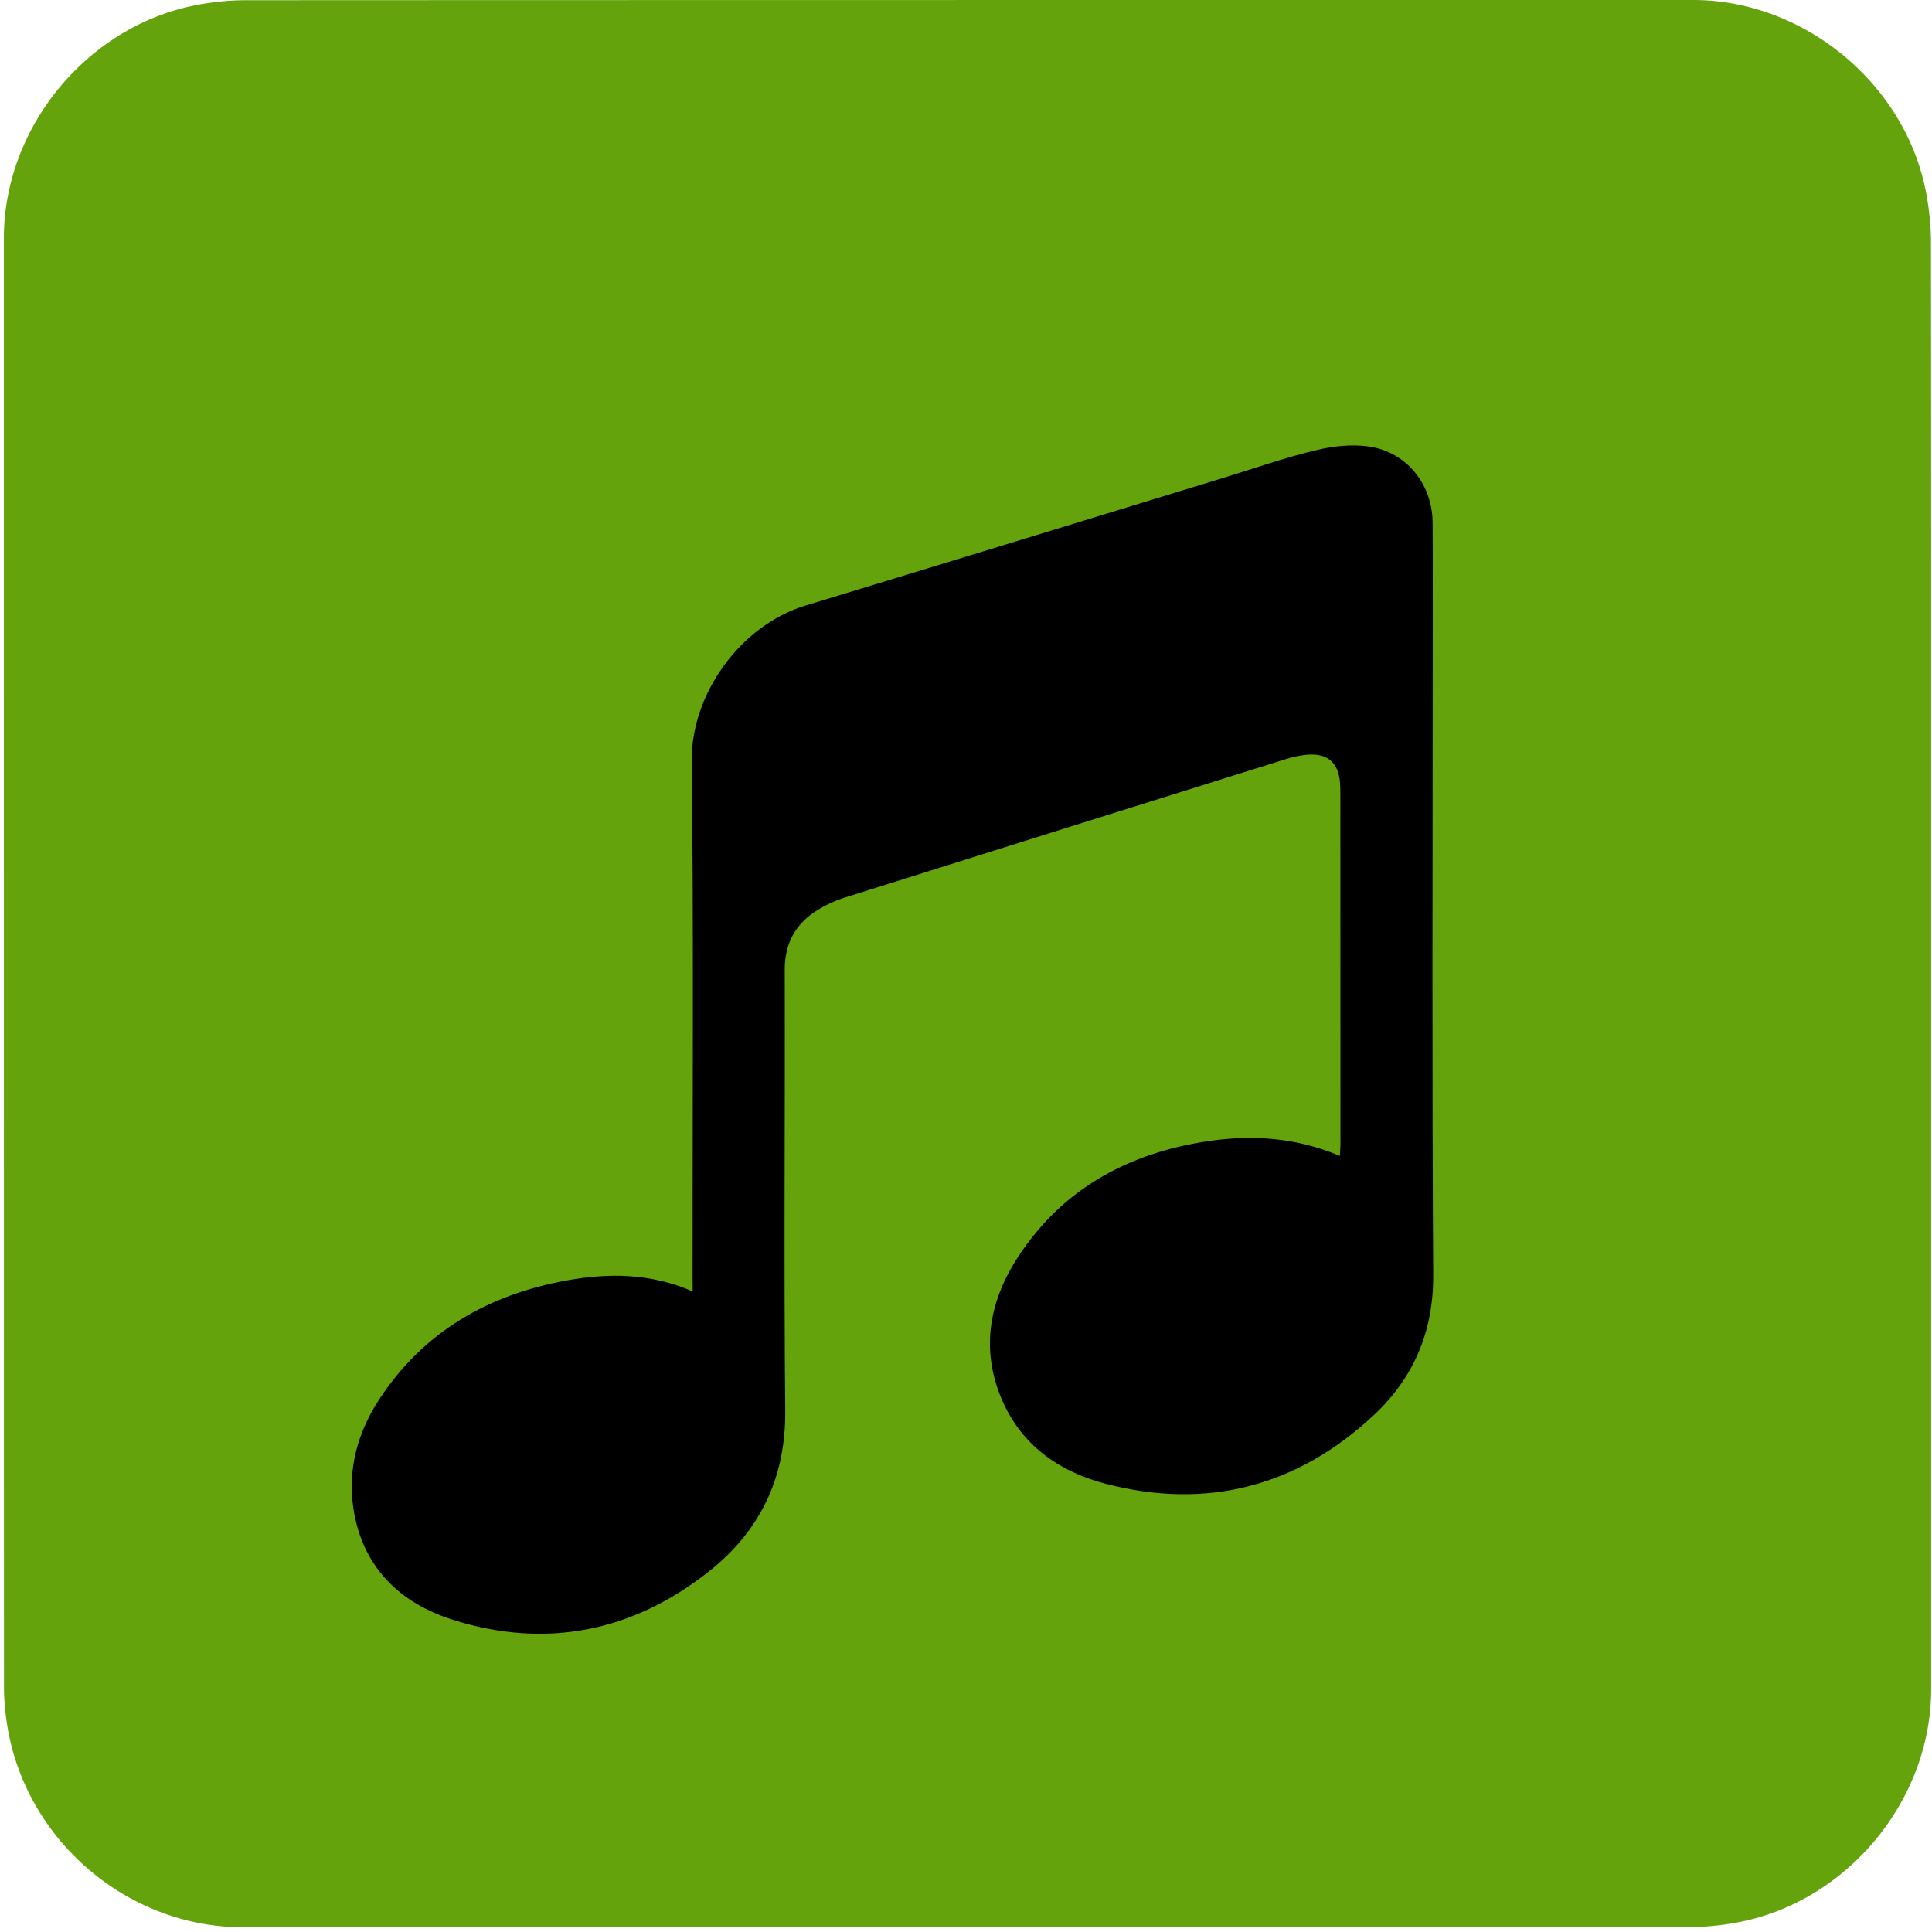 <svg xmlns="http://www.w3.org/2000/svg" id="music" viewBox="0 0 769 769" width="500" height="500" shape-rendering="geometricPrecision" text-rendering="geometricPrecision" version="1.1">
  <style id="music_sheet">
    @keyframes music_scale_animation__to{0%{transform:translate(384.5px,381.687px)}53.333%{transform:translate(384.5px,381.687px)}80%,to{transform:translate(-391.45px,381.687px)}}@keyframes music_scale_group_c_o{0%,80%,to{opacity:0}3.333%,53.333%{opacity:1}}@keyframes music_note1_animation__to{0%,3.333%{transform:translate(1184.186px,170.944px)}53.333%,to{transform:translate(-375.814px,170.944px)}}@keyframes music_note2_animation__to{0%,3.333%{transform:translate(1484.186px,240.944px)}53.333%,to{transform:translate(-85.814px,240.944px)}}@keyframes music_note3_animation__to{0%,3.333%{transform:translate(355.237px,413.795px)}53.333%,to{transform:translate(-1204.763px,413.795px)}}@keyframes music_note4_animation__to{0%,3.333%{transform:translate(1915.237px,413.796px)}53.333%,to{transform:translate(355.237px,413.796px)}}@keyframes music_note5_animation__to{0%,3.333%{transform:translate(927.668px,294.367px)}53.333%,to{transform:translate(-632.332px,294.367px)}}#music{pointer-events:all}#music *{animation-play-state:paused!important}#music:hover *{animation-play-state:running!important}#music_scale_animation{animation:music_scale_animation__to 15000ms linear infinite normal forwards}#music_scale_group{animation:music_scale_group_c_o 15000ms linear infinite normal forwards}#music_note1_animation{animation:music_note1_animation__to 15000ms linear infinite normal forwards}#music_note2_animation{animation:music_note2_animation__to 15000ms linear infinite normal forwards}#music_note3_animation{animation:music_note3_animation__to 15000ms linear infinite normal forwards}#music_note4_animation{animation:music_note4_animation__to 15000ms linear infinite normal forwards}#music_note5_animation{animation:music_note5_animation__to 15000ms linear infinite normal forwards}
  </style>
  <path id="background" d="M392.49 676.01v72.19c0 11.03-8.32 21.11-19.18 23.18-1.61.31-3.27.48-4.9.48-47.97.03-95.93.02-143.9.02-11.76 0-22.02-9.02-23.56-20.72a23.27 23.27 0 01-.23-3.12c-.01-48.09-.01-96.18-.01-144.26 0-11.03 8.32-21.12 19.18-23.18 1.61-.31 3.27-.48 4.9-.48 48.01-.02 96.02-.02 144.02-.02 11.03 0 21.13 8.33 23.18 19.18.3 1.61.48 3.27.48 4.9.03 23.94.02 47.89.02 71.83z" transform="matrix(4 0 0 4 -801.294 -2320.4)" fill="#65A30D" stroke="none" stroke-width="1"/>
  <g id="music_scale_animation" transform="translate(384.5 381.687)">
    <g id="music_scale_group" transform="matrix(4 0 0 4 -1183.966 -2696.457)" opacity="0" fill="#FFF" fill-rule="evenodd" stroke="#FFF" stroke-width=".133">
      <rect id="music_scale_line1" width="192.997" height="3.834" rx="0" ry="1.208" transform="translate(200.132 740.555)"/>
      <rect id="music_scale_line2" width="192.997" height="3.834" rx="0" ry="1.208" transform="translate(198.854 705.727)"/>
      <rect id="music_scale_line3" width="192.997" height="3.834" rx="0" ry="1.208" transform="translate(199.493 672.176)"/>
      <rect id="music_scale_line4" width="192.997" height="3.834" rx="0" ry="1.208" transform="translate(199.707 603.839)"/>
      <rect id="music_scale_line5" width="192.997" height="3.834" rx="0" ry="1.208" transform="translate(199.388 637.07)"/>
    </g>
  </g>
  <g id="music_note1_animation" transform="translate(1184.186 170.944)">
    <g id="music_note1_group" transform="matrix(4 0 0 4 -1945.3 -2929.162)" stroke="none">
      <path id="music_note1_outline" d="M486.656 714.87c-7.75 1.41-14.16 5.05-18.58 11.74-2.17 3.29-3.22 6.94-2.64 10.88.87 5.86 4.58 9.48 9.98 11.17 9.17 2.87 17.71 1.18 25.25-4.71 5.17-4.03 9.408-11.267 4.6-22.136-8.961-7.673-14.42-7.703-18.61-6.943z" fill="#000" stroke-width="1"/>
      <path id="music_note1_filling" d="M486.257 718.956c-5.752 1.105-10.51 3.958-13.79 9.202-1.61 2.579-2.39 5.44-1.959 8.528.646 4.593 3.4 7.43 7.407 8.755 6.806 2.25 13.144.925 18.74-3.692 3.837-3.158 8.168-8.831 4.6-17.35-6.652-6.015-11.888-6.039-14.998-5.443z" fill="#65A30D" stroke-width=".763"/>
    </g>
  </g>
  <g id="music_note2_animation" transform="translate(1484.186 240.944)">
    <path id="music_note2" d="M359.798 588.724c-7.75 1.41-14.16 5.05-18.58 11.74-2.17 3.29-3.22 6.94-2.64 10.88.87 5.86 4.58 9.48 9.98 11.17 9.17 2.87 17.71 1.18 25.25-4.71 5.17-4.03 9.408-11.268 4.6-22.137-8.962-7.673-14.42-7.703-18.61-6.943z" transform="matrix(4 0 0 4 -1437.868 -2424.575)" fill="#000" stroke="none" stroke-width="1"/>
  </g>
  <g id="music_note3_animation" transform="translate(355.237 413.795)">
    <path id="music_note3" d="M243.024 708.27c-4.18-1.82-8.36-1.85-12.55-1.09-7.75 1.41-14.16 5.05-18.58 11.74-2.17 3.29-3.22 6.94-2.64 10.88.87 5.86 4.58 9.48 9.98 11.17 9.17 2.87 17.71 1.18 25.25-4.71 5.17-4.03 7.81-9.35 7.75-16.1-.14-14.62-.01-29.24-.05-43.85-.01-2.75 1.13-4.73 3.43-6.09.78-.46 1.62-.85 2.48-1.12 14.65-4.62 29.3-9.21 43.96-13.8.71-.22 1.47-.39 2.21-.44 1.93-.14 2.99.79 3.17 2.72.03.35.04.71.04 1.07.01 11.64.01 23.28.01 34.92 0 .37-.04.75-.06 1.22-4.34-1.84-8.71-2.13-13.14-1.47-7.91 1.19-14.47 4.73-18.91 11.56-2.76 4.25-3.67 8.89-1.75 13.75 1.89 4.77 5.7 7.53 10.48 8.78 10.08 2.62 19.06.29 26.67-6.8 4-3.73 5.98-8.36 5.94-14.01-.13-20.54-.05-41.07-.05-61.61 0-4.41.02-8.82-.01-13.23-.03-3.79-2.55-6.99-6.3-7.56-1.74-.26-3.65-.04-5.38.38-3.08.74-6.08 1.8-9.12 2.73-13.86 4.24-27.71 8.49-41.57 12.7-6.63 2.01-11.42 8.95-11.35 15.41.19 17.16.07 34.32.08 51.48.01.37.01.77.01 1.37z" transform="matrix(4 0 0 4 -1051.622 -2732.85)" fill="#000" stroke="none" stroke-width="1"/>
  </g>
  <g id="music_note4_animation" transform="translate(1915.237 413.796)">
    <path id="music_note4" d="M243.024 708.27c-4.18-1.82-8.36-1.85-12.55-1.09-7.75 1.41-14.16 5.05-18.58 11.74-2.17 3.29-3.22 6.94-2.64 10.88.87 5.86 4.58 9.48 9.98 11.17 9.17 2.87 17.71 1.18 25.25-4.71 5.17-4.03 7.81-9.35 7.75-16.1-.14-14.62-.01-29.24-.05-43.85-.01-2.75 1.13-4.73 3.43-6.09.78-.46 1.62-.85 2.48-1.12 14.65-4.62 29.3-9.21 43.96-13.8.71-.22 1.47-.39 2.21-.44 1.93-.14 2.99.79 3.17 2.72.03.35.04.71.04 1.07.01 11.64.01 23.28.01 34.92 0 .37-.04.75-.06 1.22-4.34-1.84-8.71-2.13-13.14-1.47-7.91 1.19-14.47 4.73-18.91 11.56-2.76 4.25-3.67 8.89-1.75 13.75 1.89 4.77 5.7 7.53 10.48 8.78 10.08 2.62 19.06.29 26.67-6.8 4-3.73 5.98-8.36 5.94-14.01-.13-20.54-.05-41.07-.05-61.61 0-4.41.02-8.82-.01-13.23-.03-3.79-2.55-6.99-6.3-7.56-1.74-.26-3.65-.04-5.38.38-3.08.74-6.08 1.8-9.12 2.73-13.86 4.24-27.71 8.49-41.57 12.7-6.63 2.01-11.42 8.95-11.35 15.41.19 17.16.07 34.32.08 51.48.01.37.01.77.01 1.37z" transform="matrix(4 0 0 4 -1051.622 -2732.85)" fill="#000" stroke="none" stroke-width="1"/>
  </g>
  <g id="music_note5_animation" transform="translate(927.668 294.367)">
    <path id="music_note5" d="M359.684 689.748c-4.18-1.82-8.36-1.85-12.55-1.09-7.75 1.41-14.16 5.05-18.58 11.74-2.17 3.29-3.22 6.94-2.64 10.88.87 5.86 4.58 9.48 9.98 11.17 9.17 2.87 17.71 1.18 25.25-4.71 5.17-4.03 7.81-9.35 7.75-16.1-.14-14.62-.01-29.24-.05-43.85-.01-2.75 1.13-4.73 3.43-6.09.78-.46 1.62-.85 2.48-1.12 18.485-9.413 15.88-2.18 12.221-18.587-2.7-14.809 12.528-20.145-16.03-10.503-6.63 2.01-11.42 8.95-11.35 15.41.19 17.16.07 34.32.08 51.48.01.37.01.77.01 1.37z" transform="matrix(4 0 0 4 -1430.694 -2680.89)" fill="#000" stroke="none" stroke-width="1"/>
  </g>
</svg>
